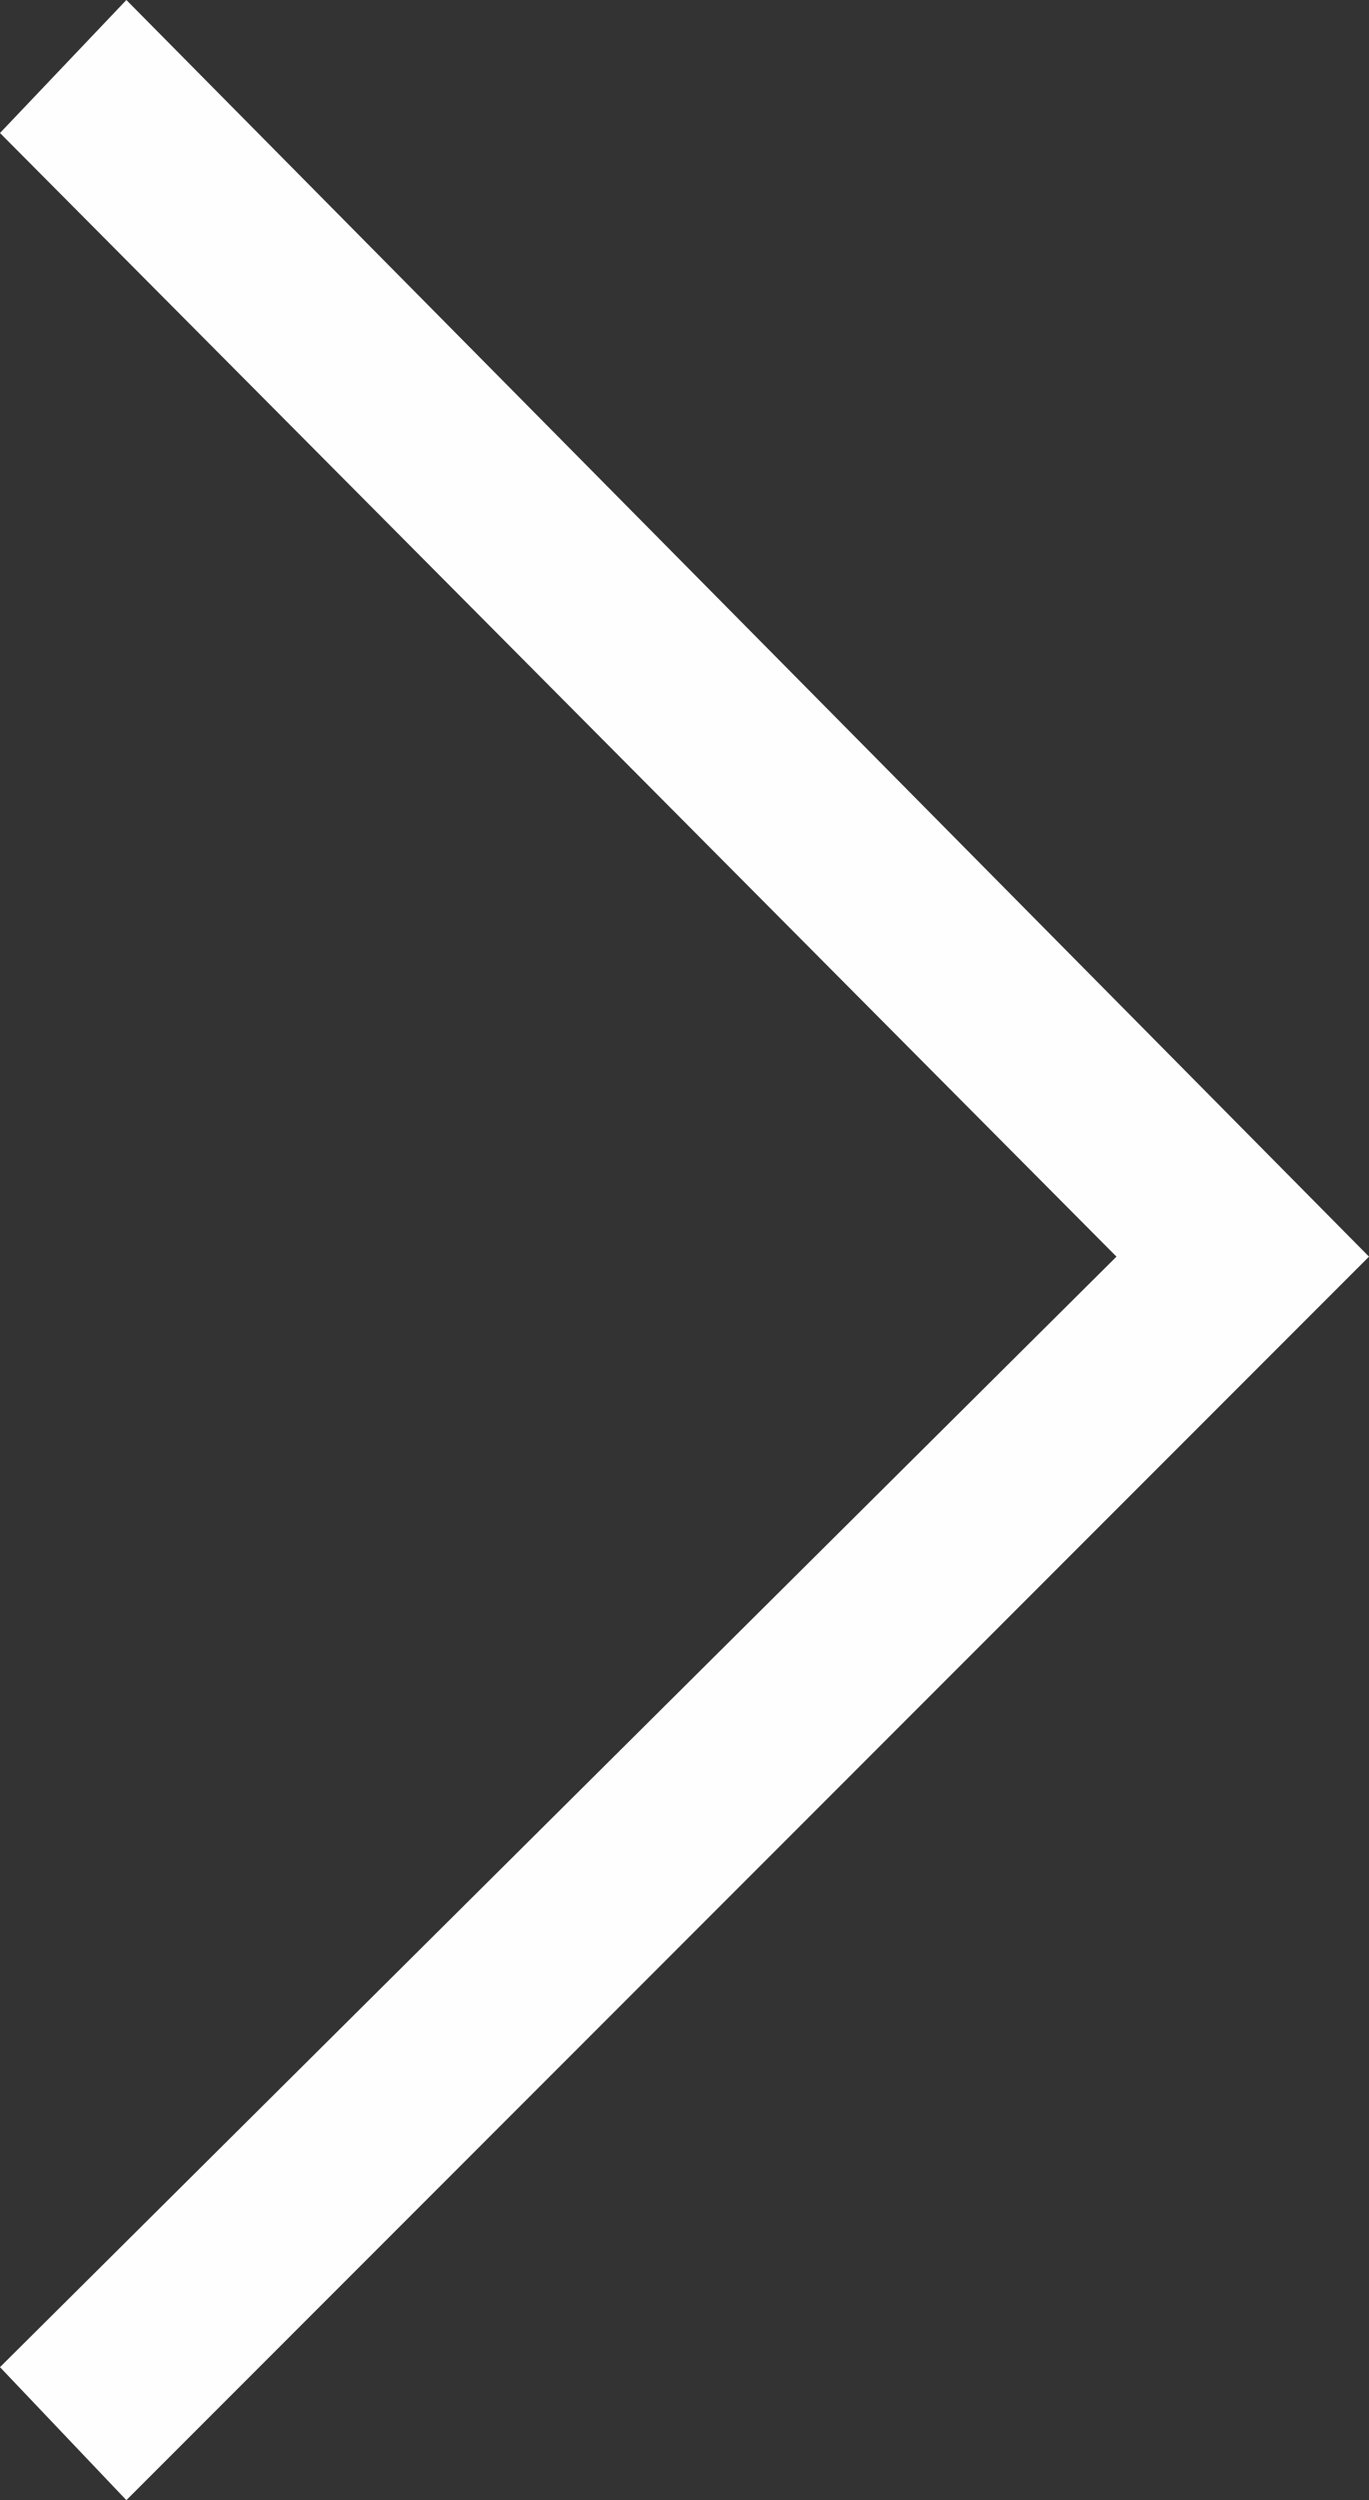 <?xml version="1.0" encoding="UTF-8"?>
<svg id="Layer_2" data-name="Layer 2" xmlns="http://www.w3.org/2000/svg" viewBox="0 0 5.839 10.658">
  <rect x="0" y="0" width="5.839" height="10.658" fill="#333333" stroke="none"/>
  <g id="Layer_1-2" data-name="Layer 1">
    <polygon points="4.762 5.357 0 .567 .539 0 5.839 5.357 .539 10.658 0 10.091 4.762 5.357" style="fill: #fefeff;"/>
  </g>
</svg>